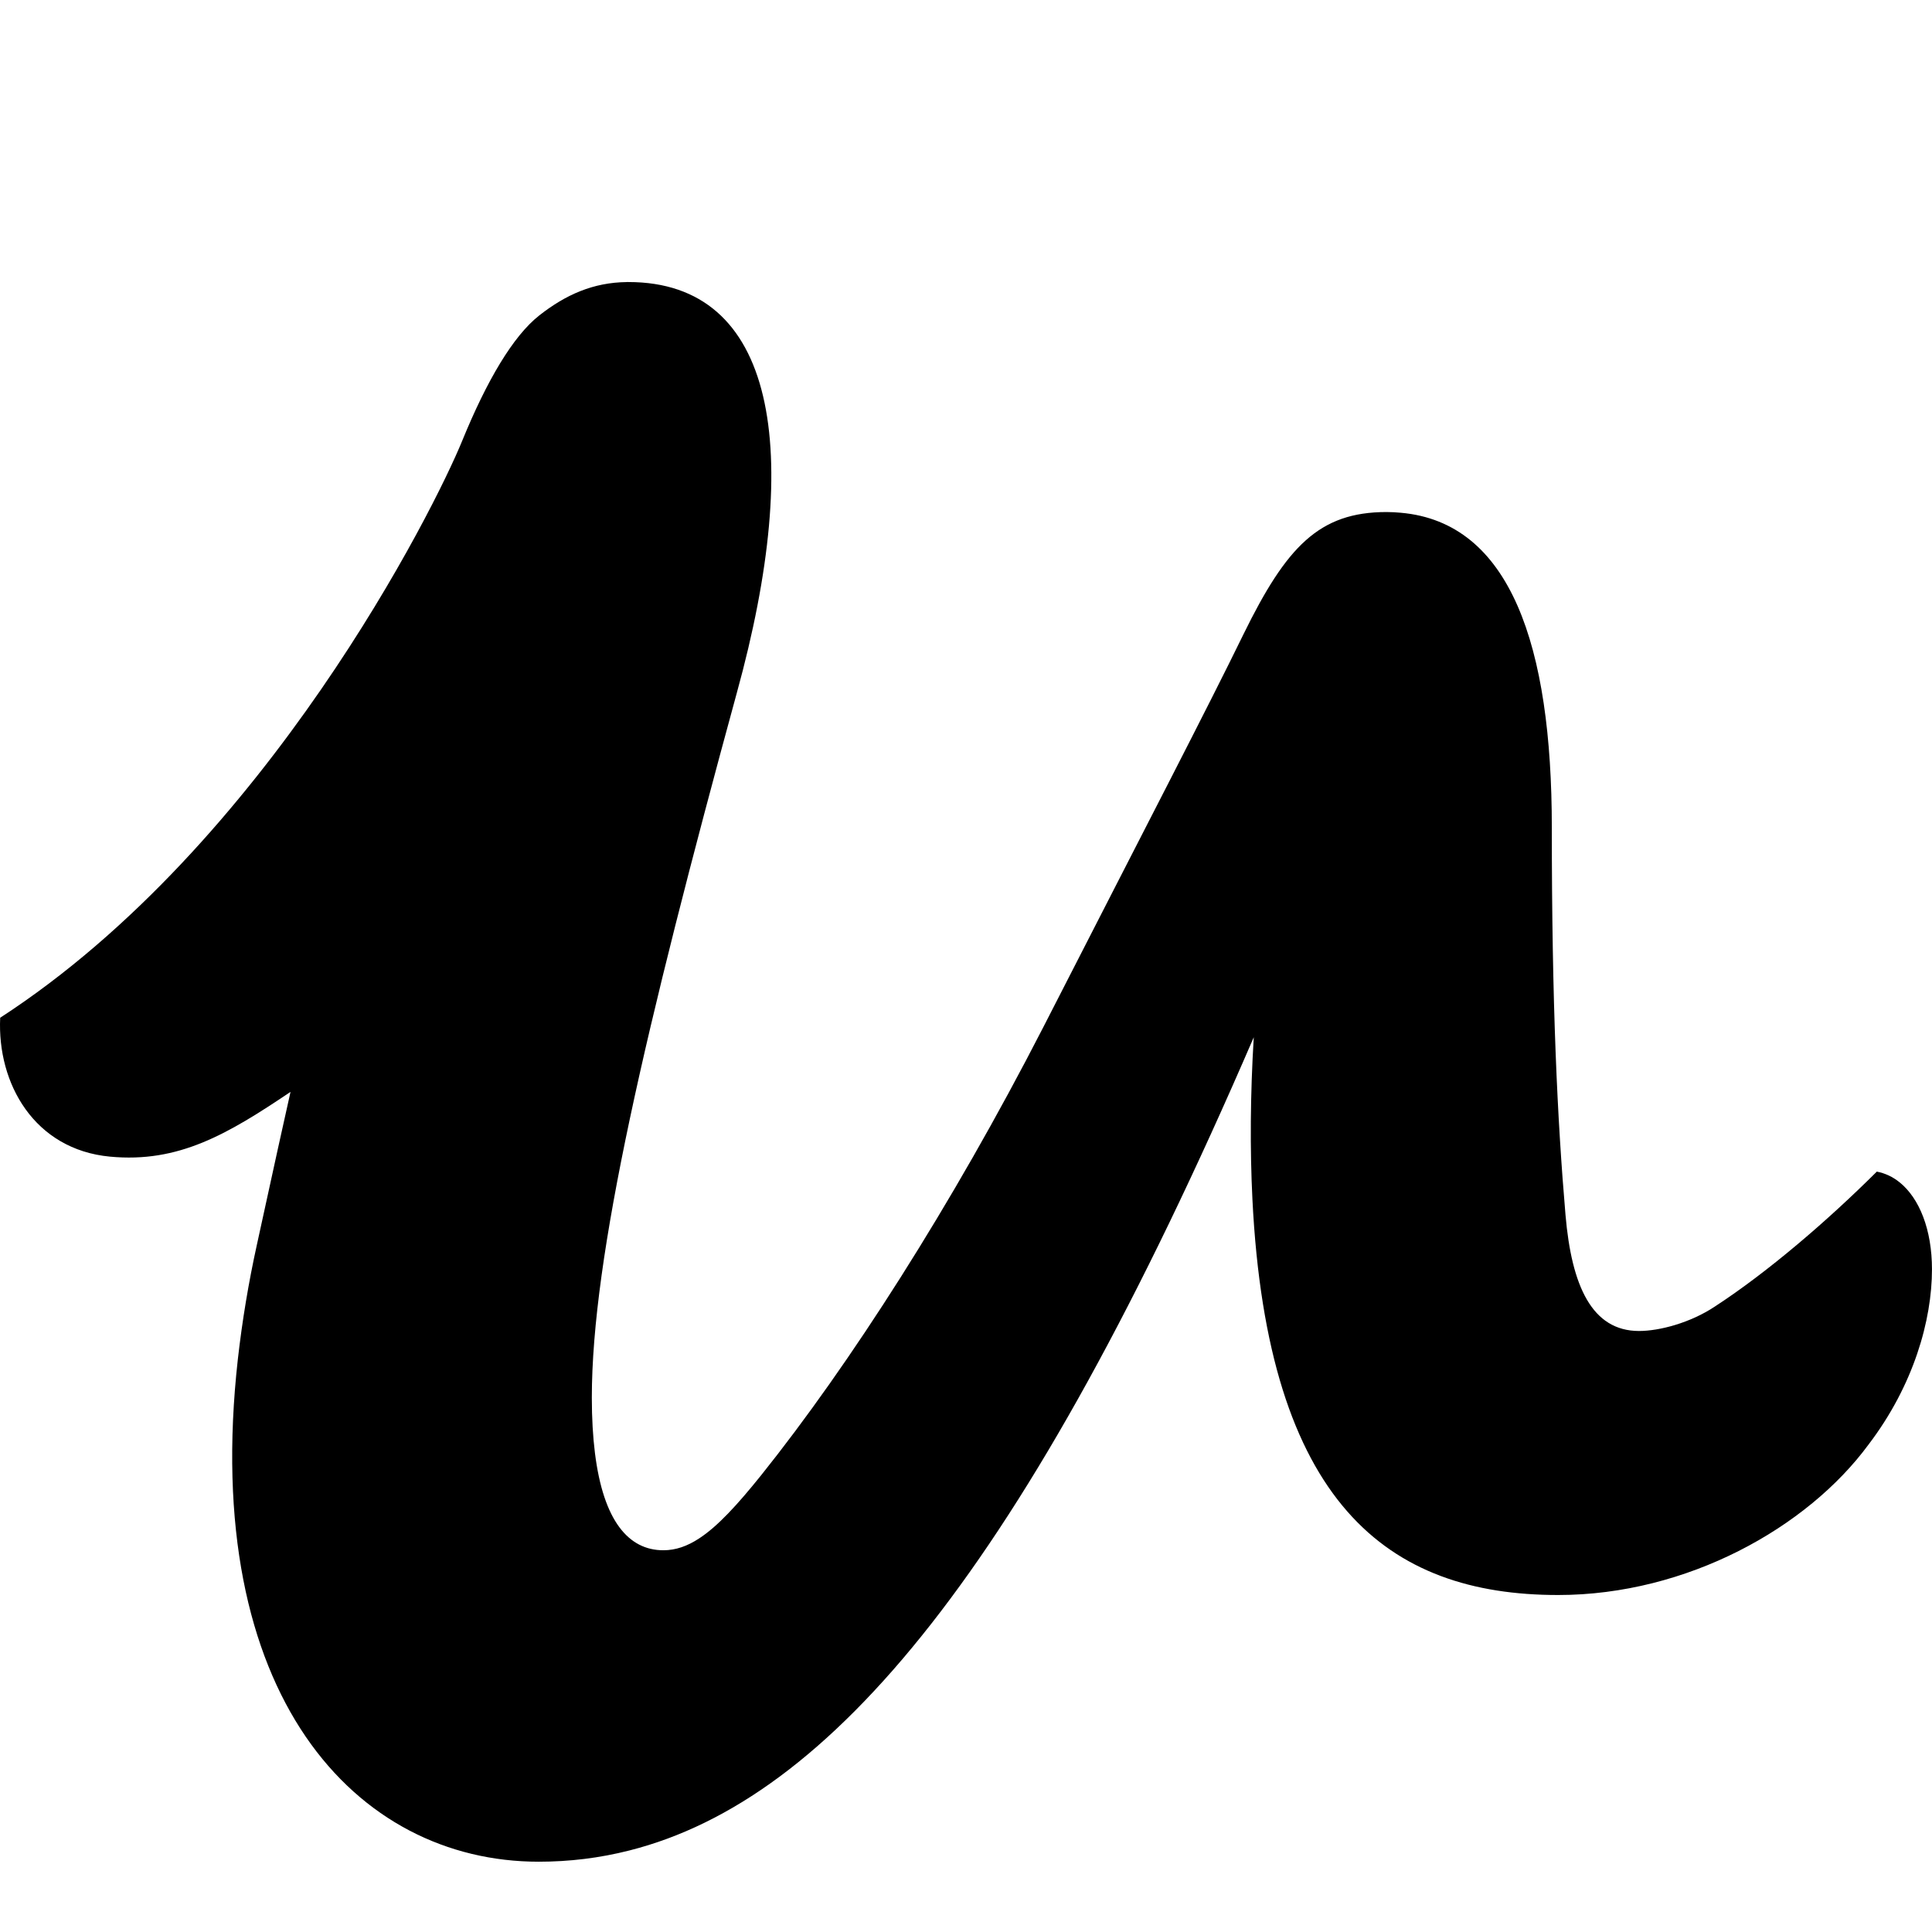 <svg width="73" height="73" viewBox="0 0 73 73" fill="none" xmlns="http://www.w3.org/2000/svg">
<g clip-path="url(#clip0)">
<g filter="url(#filter0_d)">
<path fill-rule="evenodd" clip-rule="evenodd" d="M71.773 40.672C71.525 40.469 71.23 40.33 70.915 40.269C69.062 42.115 66.801 44.061 64.794 45.368C63.867 45.984 62.702 46.291 61.931 46.291C60.155 46.291 59.383 44.598 59.152 41.906C58.843 38.292 58.635 33.961 58.635 27.269C58.635 20.405 57.077 15.74 52.928 15.374C52.752 15.358 52.575 15.347 52.39 15.347C49.843 15.347 48.607 16.655 46.986 19.962C45.597 22.808 43.436 26.961 39.423 34.807C35.949 41.577 32.09 47.577 28.769 51.73C27.845 52.88 27.114 53.671 26.427 54.122C25.968 54.425 25.528 54.576 25.064 54.576C23.754 54.576 22.798 53.471 22.479 50.895C22.403 50.283 22.362 49.589 22.362 48.807C22.362 43.499 24.37 34.885 27.837 22.193C30.385 12.964 29.305 6.657 23.746 6.657H23.684L23.68 6.658C22.422 6.673 21.379 7.129 20.373 7.921C19.384 8.7 18.393 10.383 17.468 12.646C16.432 15.193 10.093 27.906 0.007 34.455C-0.111 36.945 1.298 39.433 4.154 39.703C6.755 39.95 8.6 38.854 10.977 37.257C10.659 38.678 10.345 40.101 10.036 41.524L9.705 43.038C9.391 44.464 9.152 45.906 8.987 47.357C7.564 60.07 13.456 66.344 20.356 66.344C21.51 66.344 22.653 66.207 23.787 65.918C31.39 63.99 38.71 55.269 47.373 35.192C47.241 37.376 47.228 39.415 47.322 41.308C47.893 52.815 52.444 56.267 58.874 56.267C63.737 56.267 68.291 53.729 70.607 50.575C72.305 48.345 72.999 45.883 72.999 43.96C72.999 42.467 72.526 41.275 71.773 40.671" fill="black"/>
</g>
</g>
<defs>
<filter id="filter0_d" x="-4" y="6.657" width="80.999" height="67.687" filterUnits="userSpaceOnUse" color-interpolation-filters="sRGB">
<feFlood flood-opacity="0" result="BackgroundImageFix"/>
<feColorMatrix in="SourceAlpha" type="matrix" values="0 0 0 0 0 0 0 0 0 0 0 0 0 0 0 0 0 0 127 0"/>
<feOffset dy="4"/>
<feGaussianBlur stdDeviation="2"/>
<feColorMatrix type="matrix" values="0 0 0 0 0 0 0 0 0 0 0 0 0 0 0 0 0 0 0.25 0"/>
<feBlend mode="normal" in2="BackgroundImageFix" result="effect1_dropShadow"/>
<feBlend mode="normal" in="SourceGraphic" in2="effect1_dropShadow" result="shape"/>
</filter>
<clipPath id="clip0">
<rect width="73" height="73" fill="white"/>
</clipPath>
</defs>
</svg>
